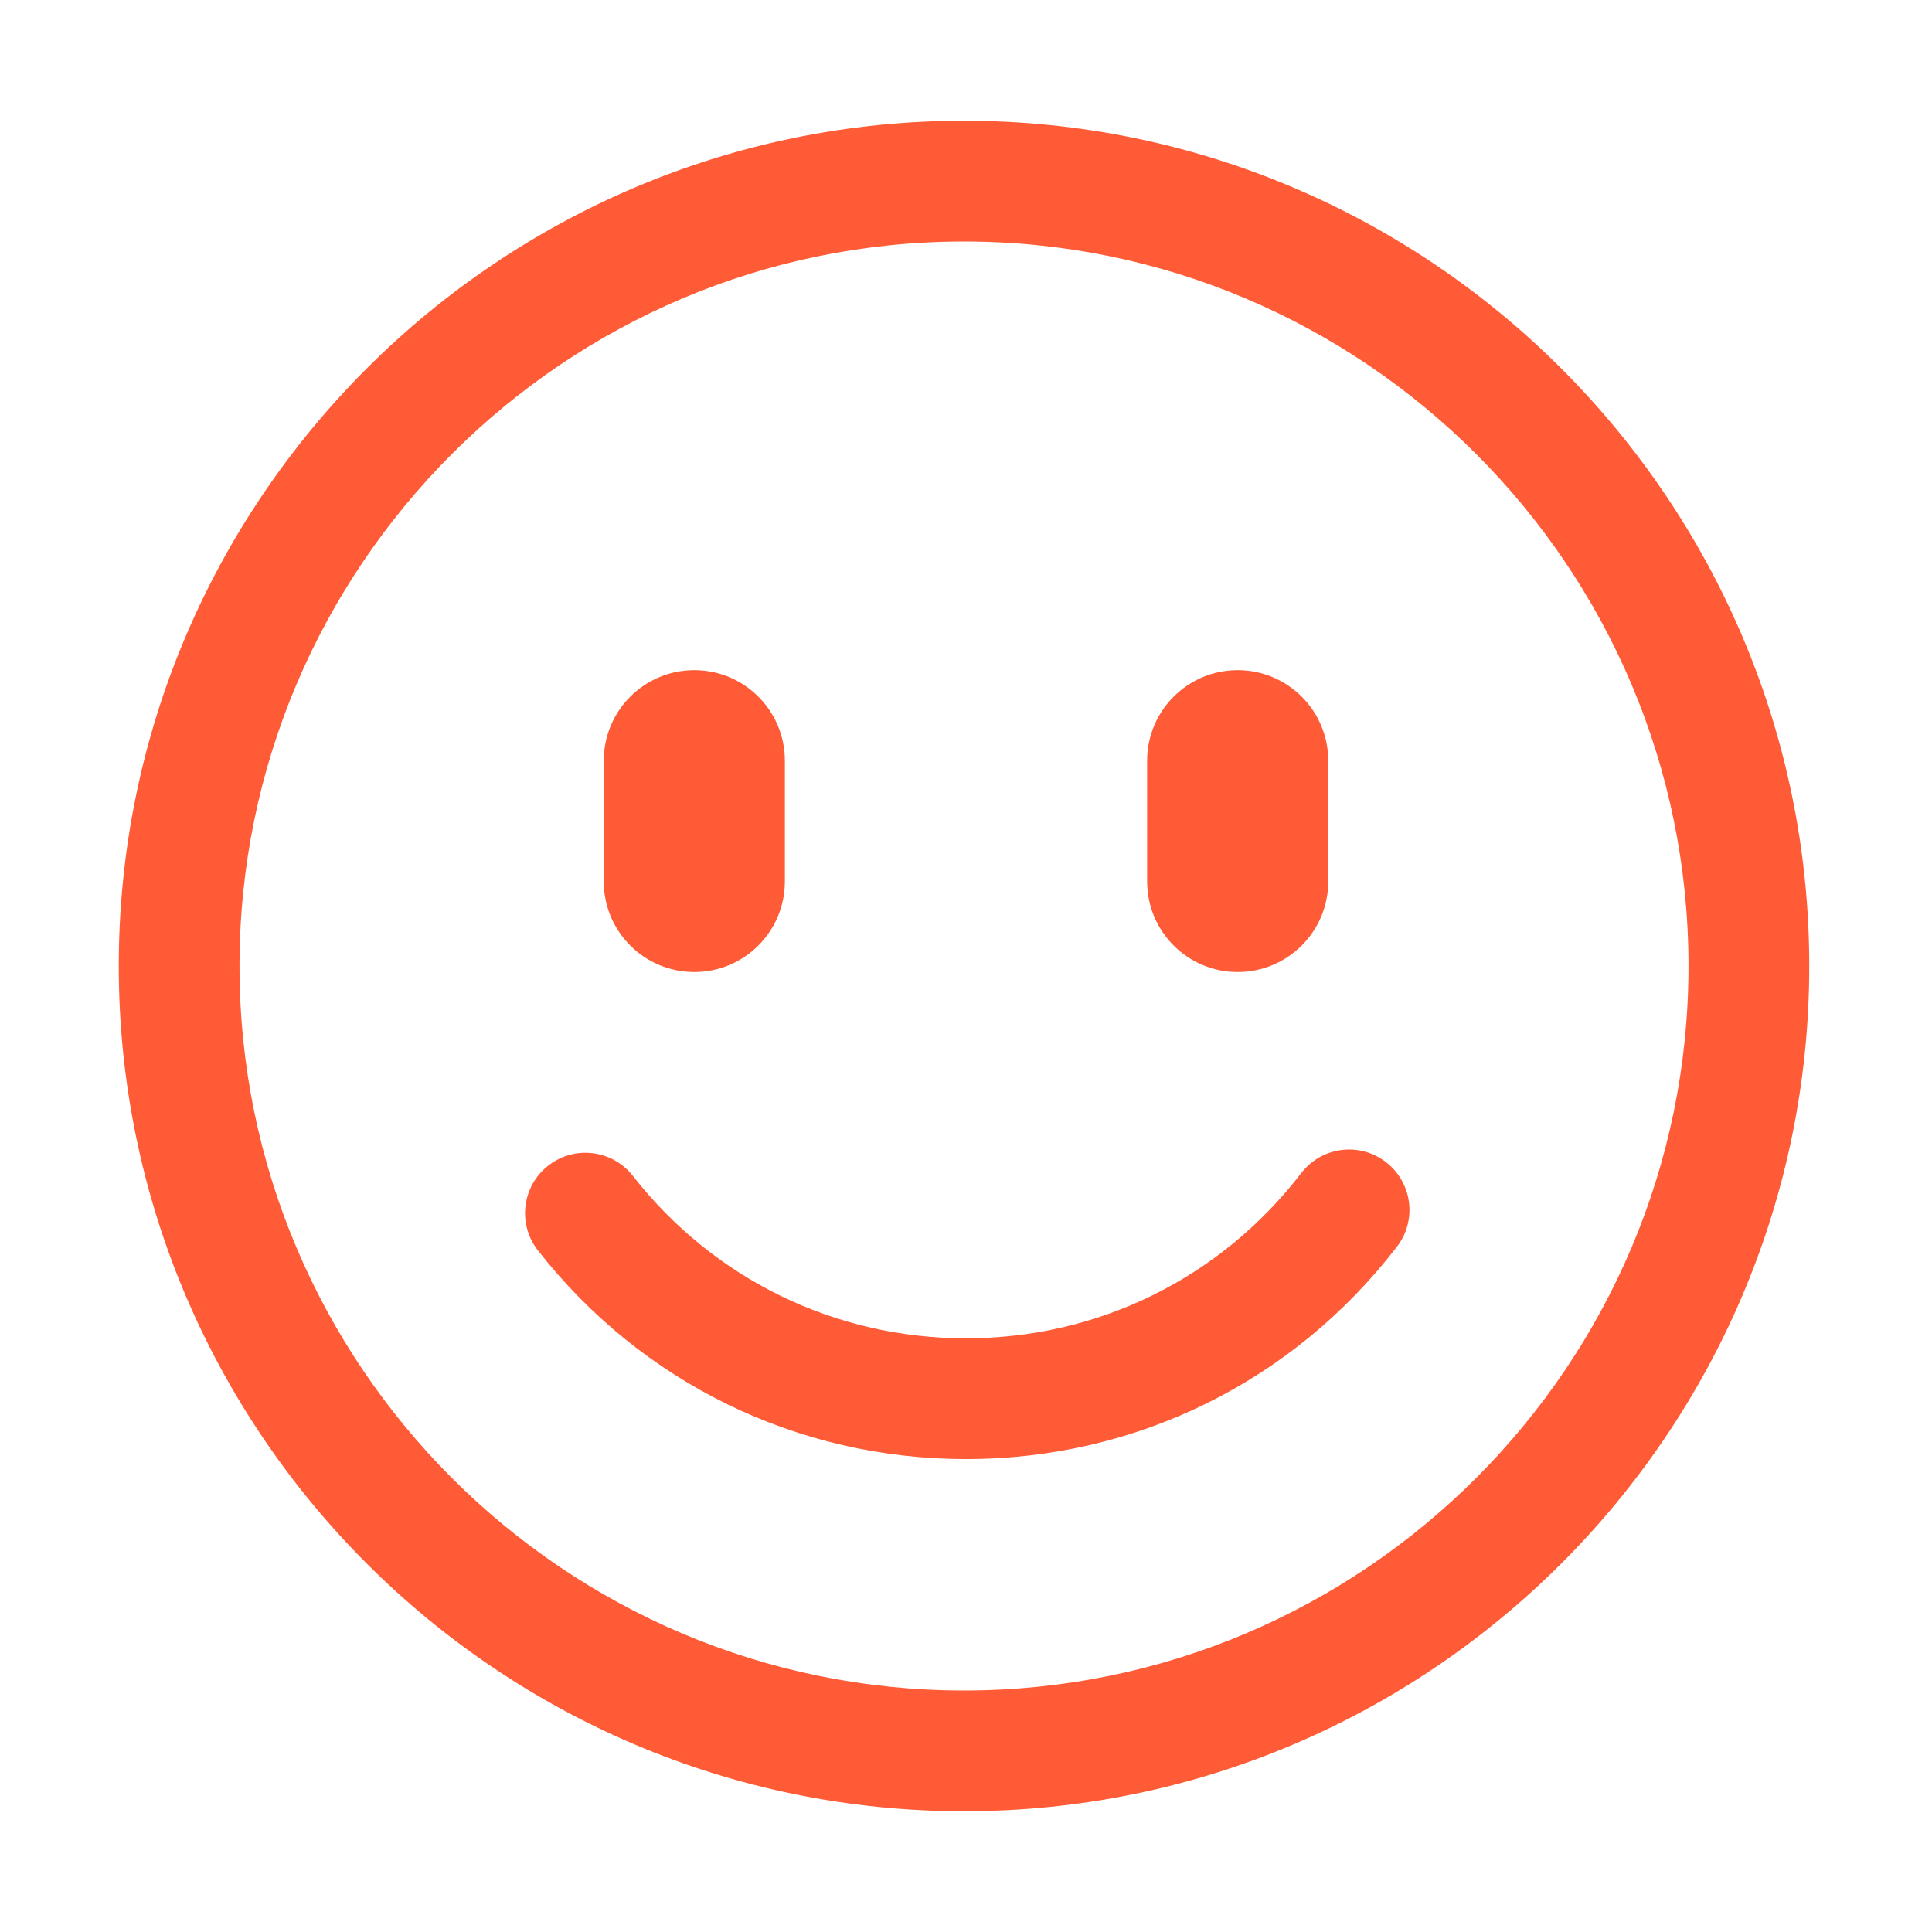 <?xml version="1.0" standalone="no"?><!DOCTYPE svg PUBLIC "-//W3C//DTD SVG 1.1//EN" "http://www.w3.org/Graphics/SVG/1.1/DTD/svg11.dtd"><svg class="icon" width="32px" height="32.00px" viewBox="0 0 1024 1024" version="1.1" xmlns="http://www.w3.org/2000/svg"><path fill="#FF5B36" d="M510.944 960c-247.04 0-448-200.96-448-448s200.992-448 448-448 448 200.96 448 448-200.96 448-448 448z m0-832c-211.744 0-384 172.256-384 384s172.256 384 384 384 384-172.256 384-384-172.256-384-384-384z"  /><path fill="#FF5B36" d="M512 773.344c-89.184 0-171.904-40.32-226.912-110.624-10.88-13.92-8.448-34.016 5.472-44.896 13.888-10.912 34.016-8.48 44.928 5.472 42.784 54.688 107.136 86.048 176.512 86.048 70.112 0 134.88-31.904 177.664-87.552 10.784-14.016 30.848-16.672 44.864-5.888 14.016 10.784 16.672 30.88 5.888 44.864C685.408 732.32 602.144 773.344 512 773.344zM368 515.2c-26.528 0-48-21.472-48-48v-64c0-26.528 21.472-48 48-48s48 21.472 48 48v64c0 26.496-21.504 48-48 48zM656 515.2c-26.496 0-48-21.472-48-48v-64c0-26.528 21.504-48 48-48s48 21.472 48 48v64c0 26.496-21.504 48-48 48z"  /></svg>